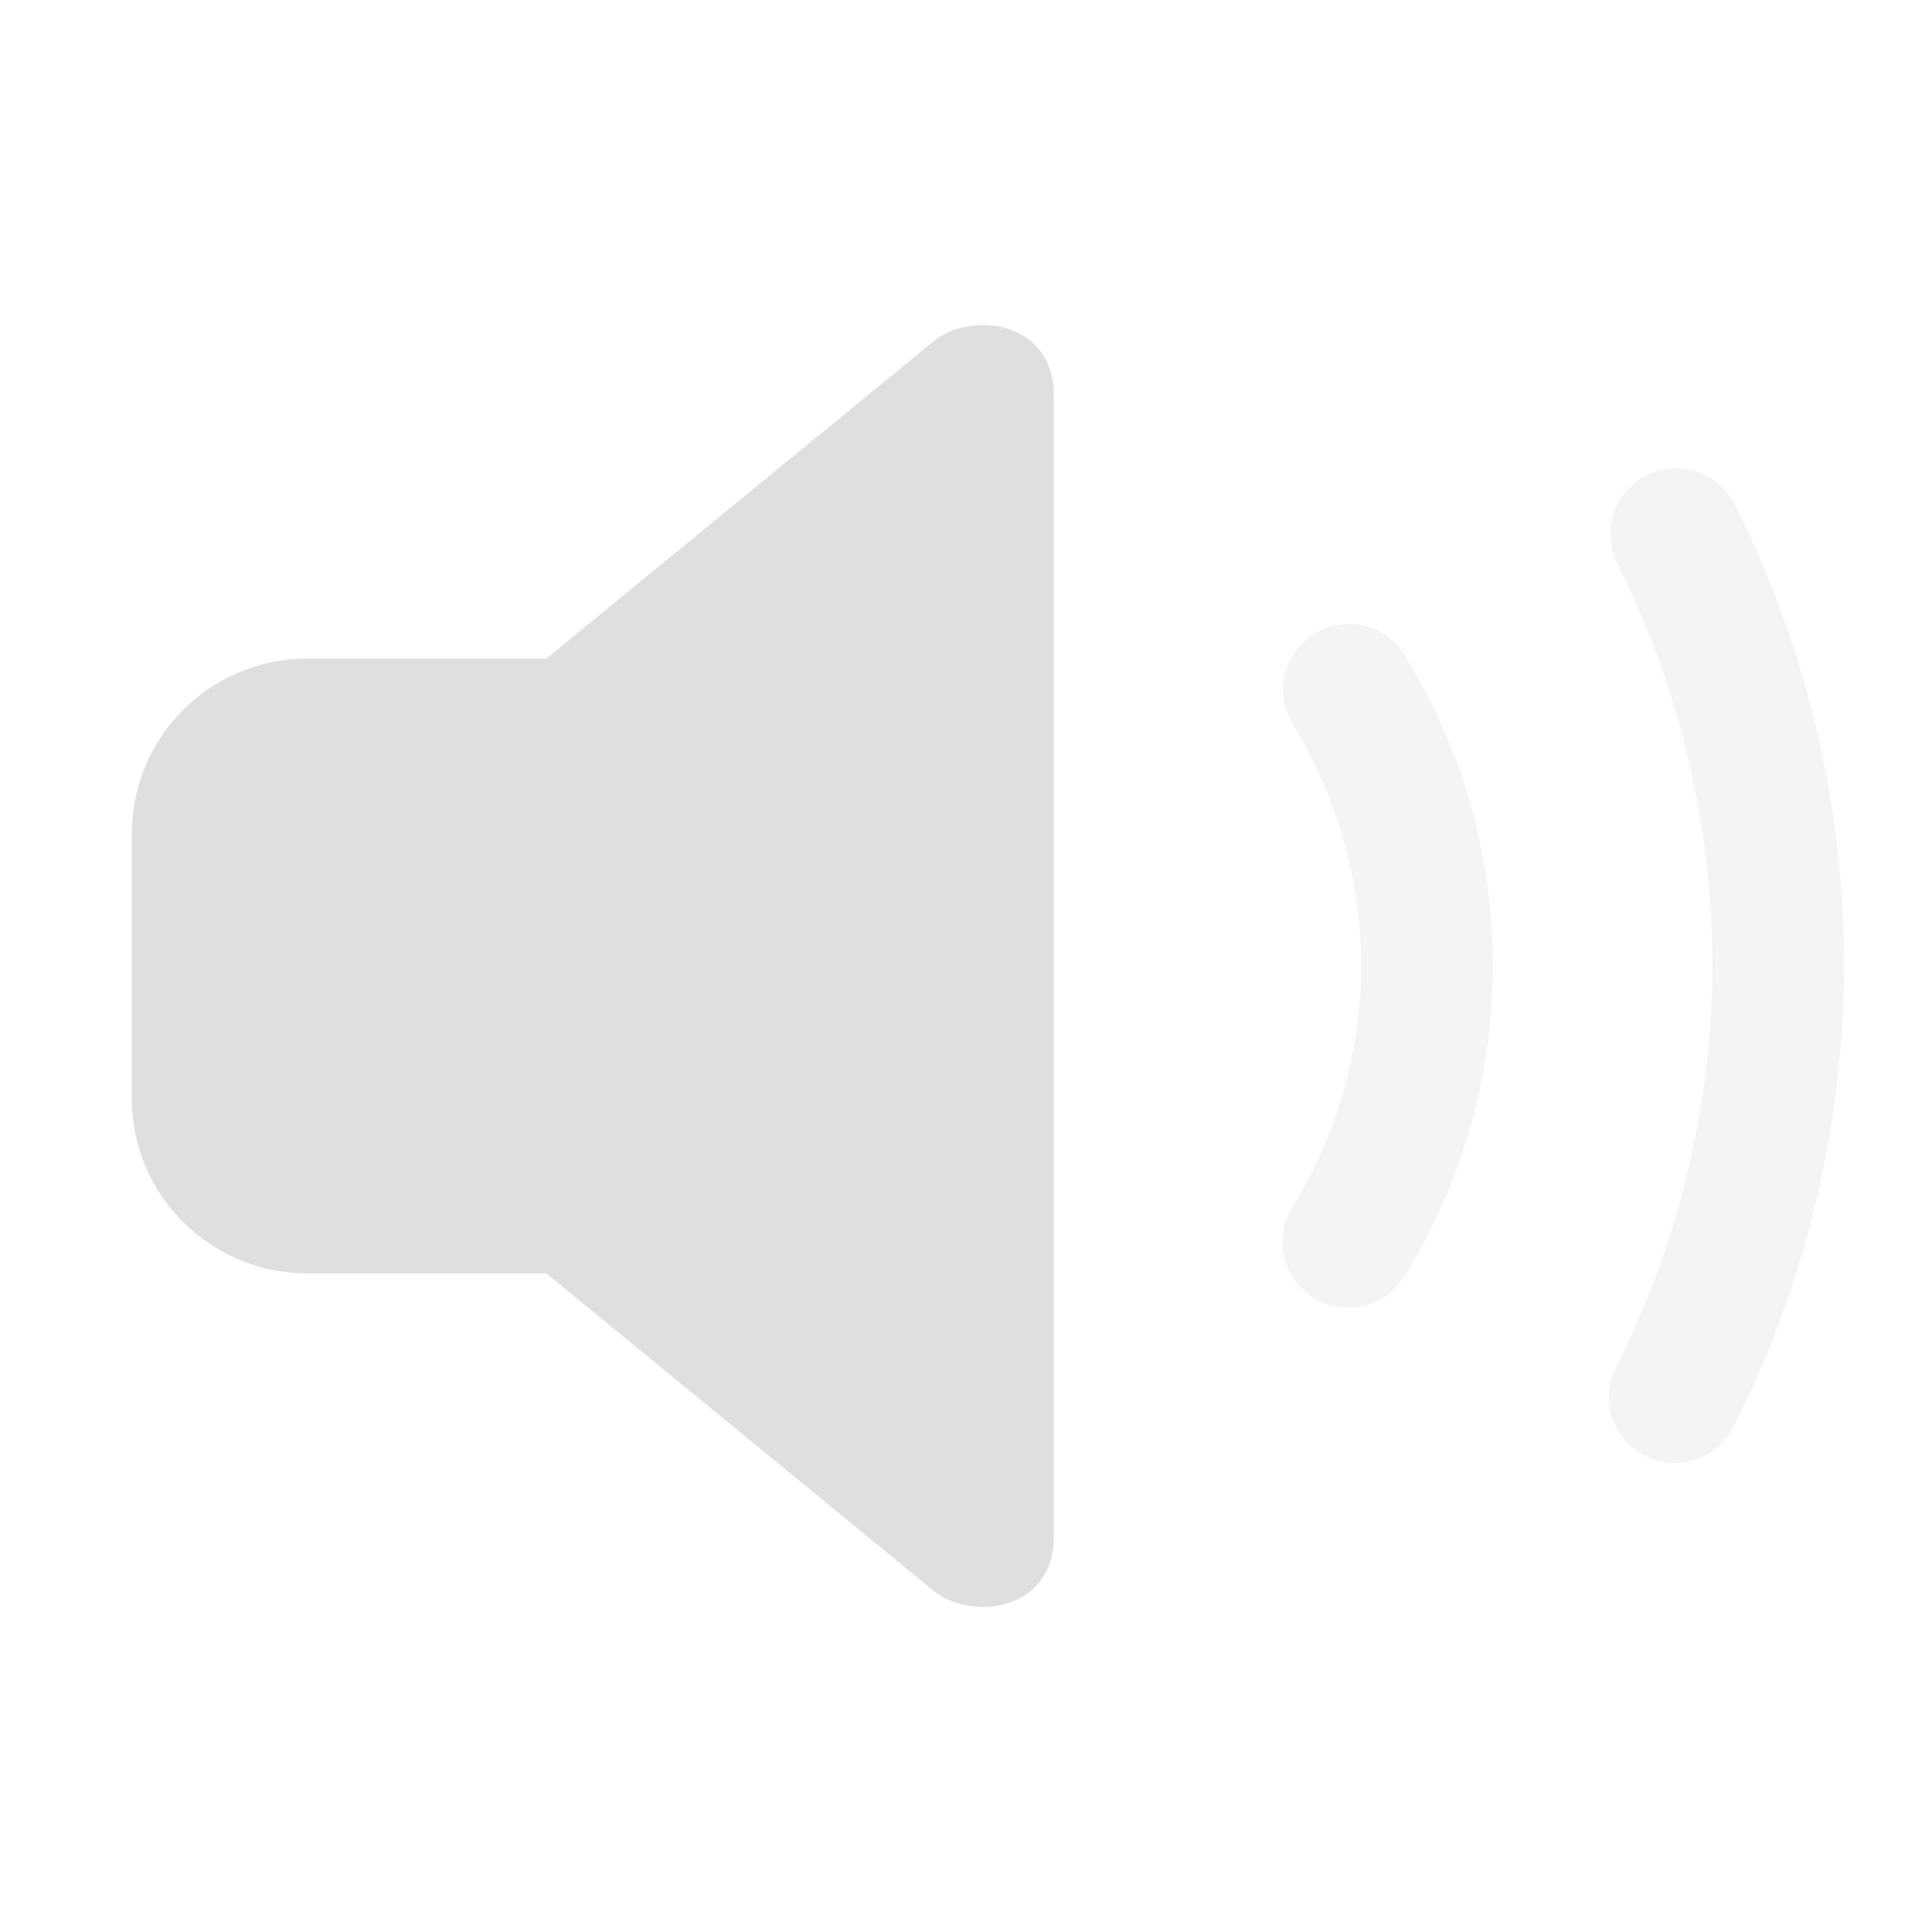 <?xml version="1.0" encoding="UTF-8" standalone="no"?>
<svg
   width="22"
   height="22"
   version="1.0"
   viewBox="0 0 22 22"
   id="svg133"
   xmlns="http://www.w3.org/2000/svg"
   xmlns:svg="http://www.w3.org/2000/svg">
  <defs
     id="defs3">
    <style
       id="current-color-scheme"
       type="text/css">.ColorScheme-Text { color:#dfdfdf; }</style>
  </defs>
  <g
     id="22-22-audio-volume-low"
     class="ColorScheme-Text"
     fill="currentColor"
     transform="translate(74,28)">
    <path
       d="m -58.467,-20.875 a 0.75,0.75 0 0 0 -0.566,0.092 0.75,0.75 0 0 0 -0.246,1.031 c 0.509,0.827 0.779,1.78 0.779,2.752 -0.003,0.97 -0.275,1.921 -0.785,2.746 a 0.75,0.75 0 0 0 0.244,1.033 0.75,0.75 0 0 0 1.033,-0.244 c 0.656,-1.062 1.005,-2.285 1.008,-3.533 a 0.75,0.75 0 0 0 0,-0.002 c -2.06e-4,-1.249 -0.347,-2.473 -1.002,-3.537 A 0.75,0.75 0 0 0 -58.467,-20.875 Z"
       id="path1357"
       style="opacity:0.35" />
    <path
       d="m -55.25,-22.588 a 0.75,0.75 0 0 0 -0.334,1.006 c 0.712,1.423 1.083,2.991 1.084,4.582 -0.007,1.588 -0.384,3.154 -1.1,4.572 a 0.75,0.75 0 0 0 0.332,1.008 0.75,0.75 0 0 0 1.008,-0.332 c 0.821,-1.627 1.252,-3.422 1.26,-5.244 a 0.75,0.75 0 0 0 0,-0.002 0.75,0.75 0 0 0 0,-0.002 c -0.001,-1.824 -0.428,-3.623 -1.244,-5.254 A 0.75,0.75 0 0 0 -55.25,-22.588 Z"
       id="path1359"
       style="opacity:0.35" />
    <rect
       x="-74"
       y="-28"
       width="22"
       height="22"
       ry="0"
       id="rect1361"
       style="color:#363636;fill:none" />
    <path
       d="m -62.75,-24.297 c -0.229,-0.013 -0.462,0.054 -0.623,0.186 L -67.779,-20.5 H -70.5 c -1.108,0 -2,0.892 -2,2 v 3 c 0,1.108 0.892,2 2,2 h 2.721 l 4.406,3.611 c 0.161,0.132 0.394,0.198 0.623,0.186 0.381,-0.022 0.75,-0.265 0.75,-0.797 v -13 c 0,-0.532 -0.369,-0.775 -0.75,-0.797 z"
       id="path1363" />
  </g>
</svg>
